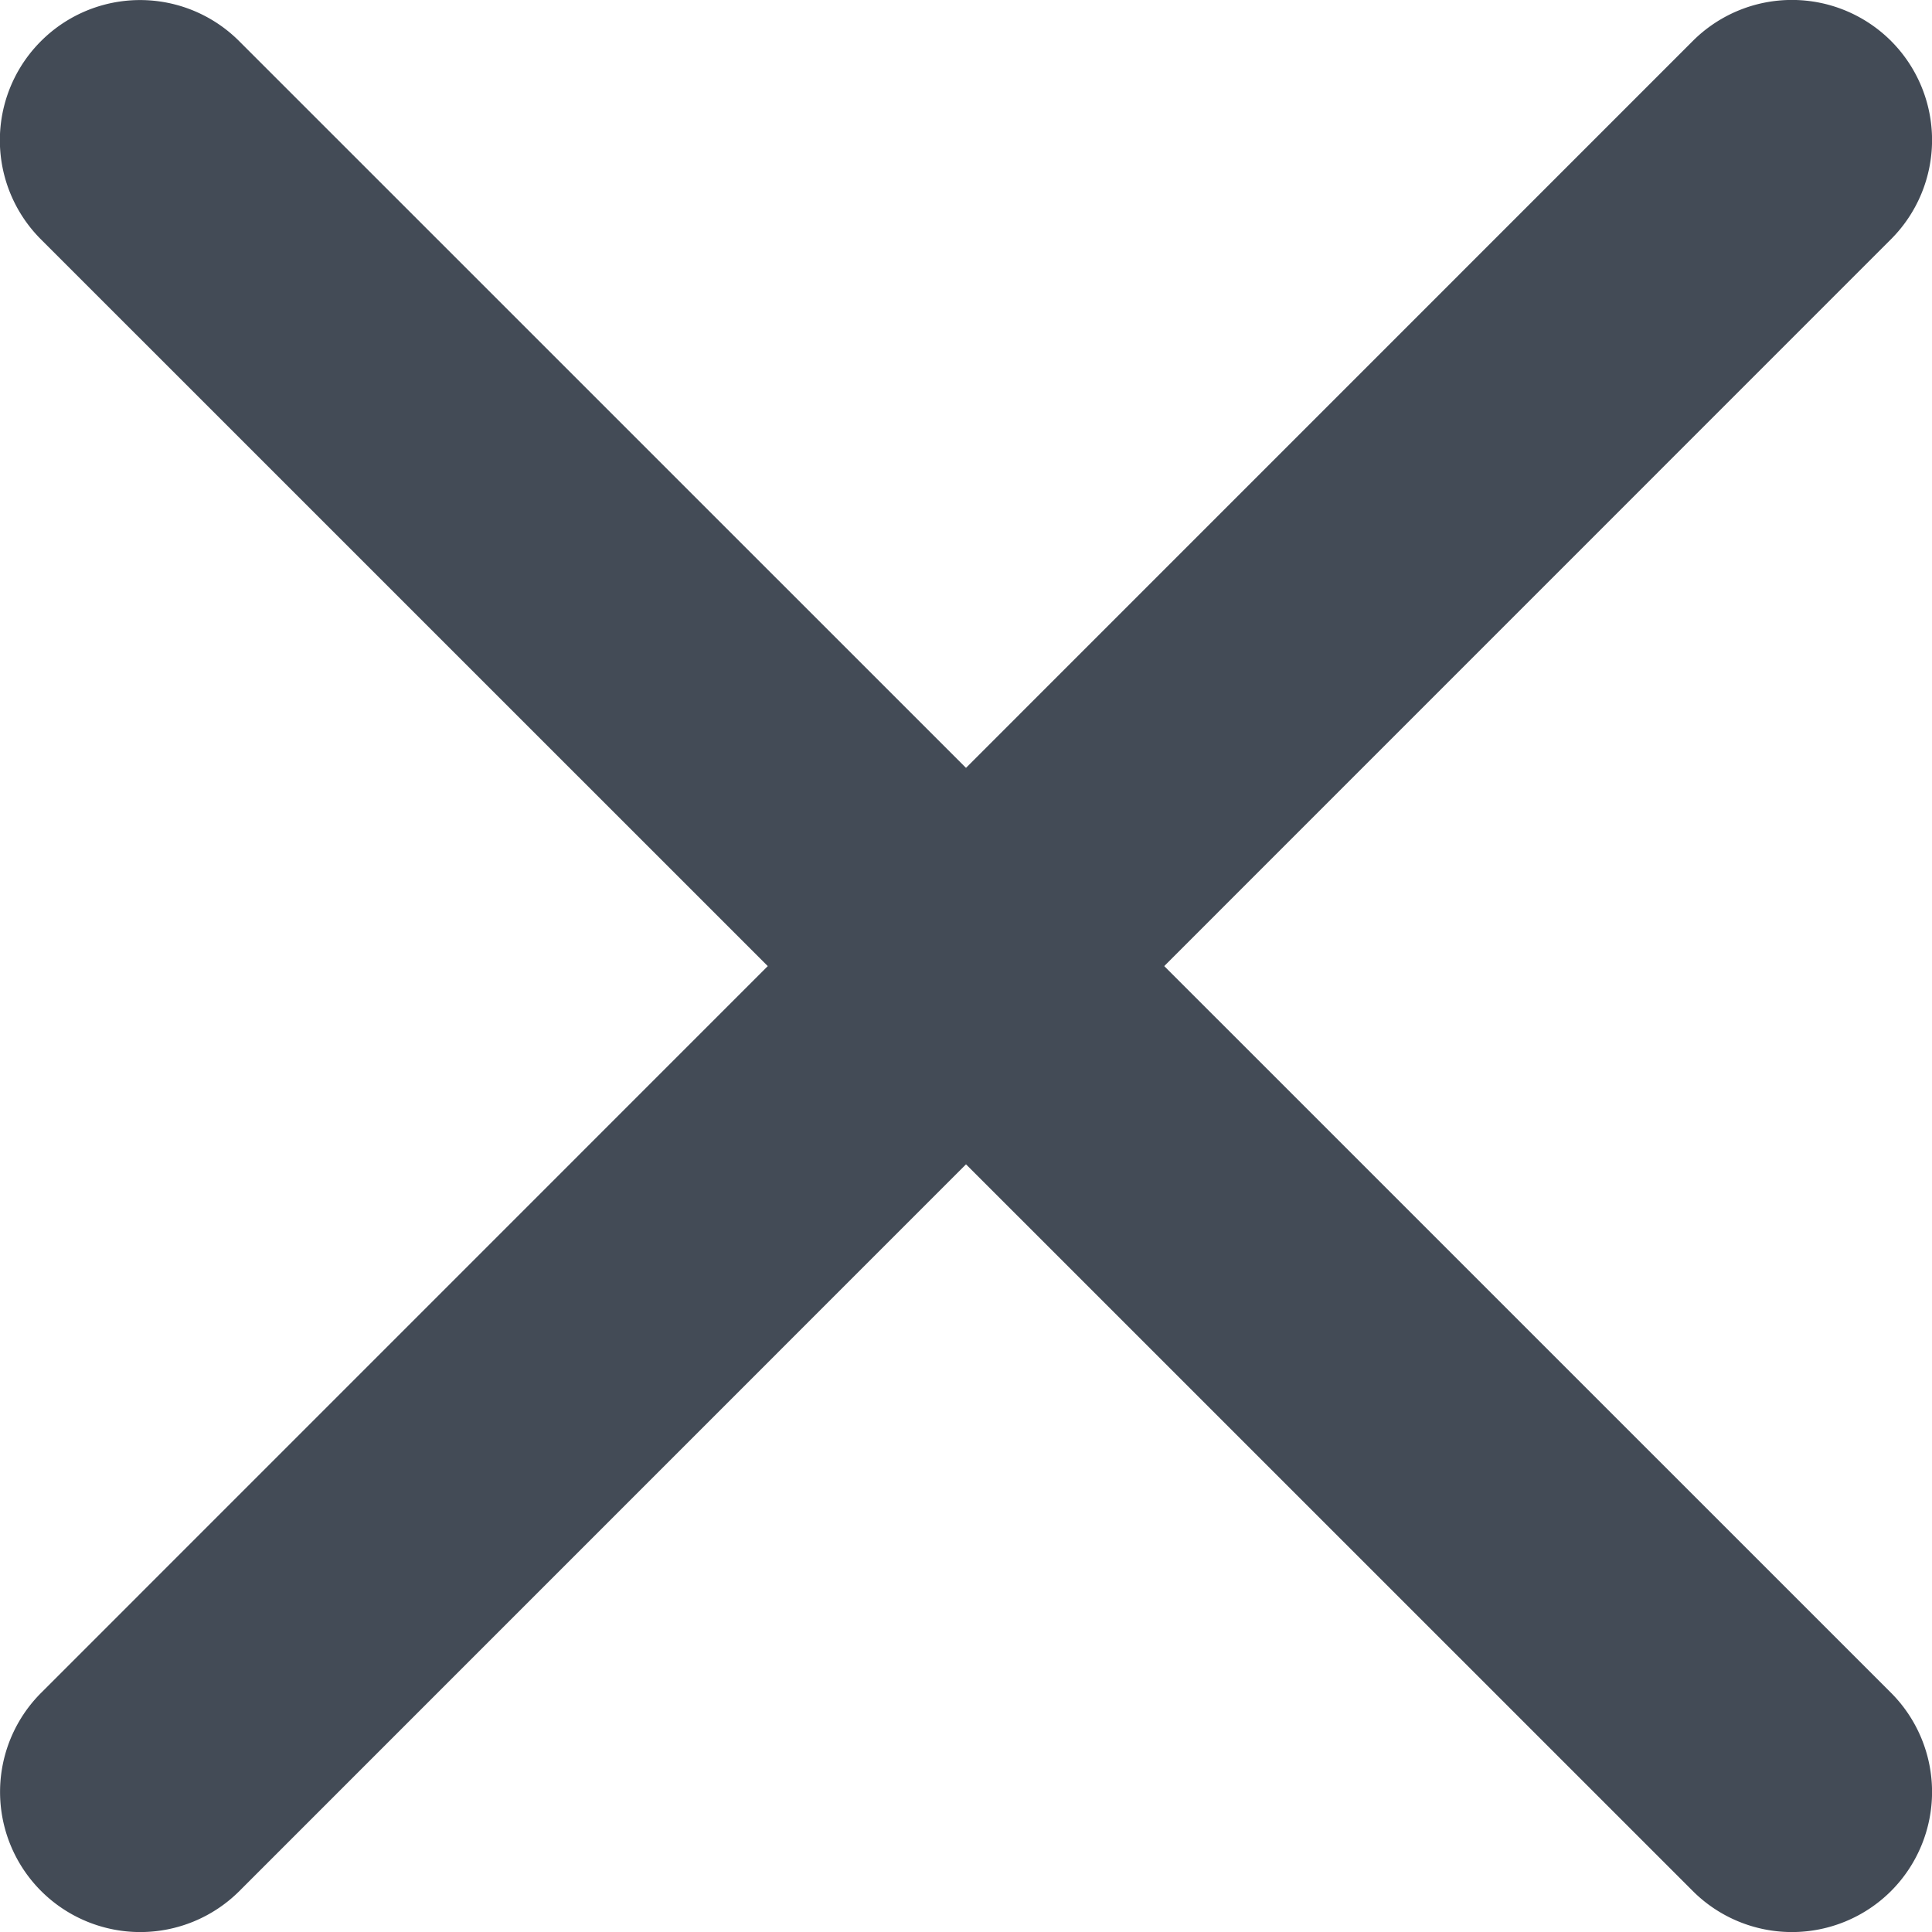 <svg xmlns="http://www.w3.org/2000/svg" width="10" height="10" viewBox="0 0 10 10">
  <g id="noun_Close_806723" transform="translate(0 0)">
    <g id="Group_208" data-name="Group 208" transform="translate(0 0)">
      <path id="Path_105" data-name="Path 105" d="M.213,1.239a.725.725,0,0,1,0-1.026h0a.725.725,0,0,1,1.026,0h0L9.789,8.762a.726.726,0,0,1,0,1.026h0a.726.726,0,0,1-1.026,0h0L.213,1.239Z" transform="translate(-0.001 0)" fill="#434b56"/>
    </g>
    <g id="Group_209" data-name="Group 209" transform="translate(0 0)">
      <path id="Path_106" data-name="Path 106" d="M1.239,9.788a.726.726,0,0,1-1.026,0h0a.725.725,0,0,1,0-1.026h0L8.762.212a.726.726,0,0,1,1.026,0h0a.726.726,0,0,1,0,1.026h0L1.239,9.788Z" transform="translate(0 0)" fill="#434b56"/>
    </g>
  </g>
</svg>
